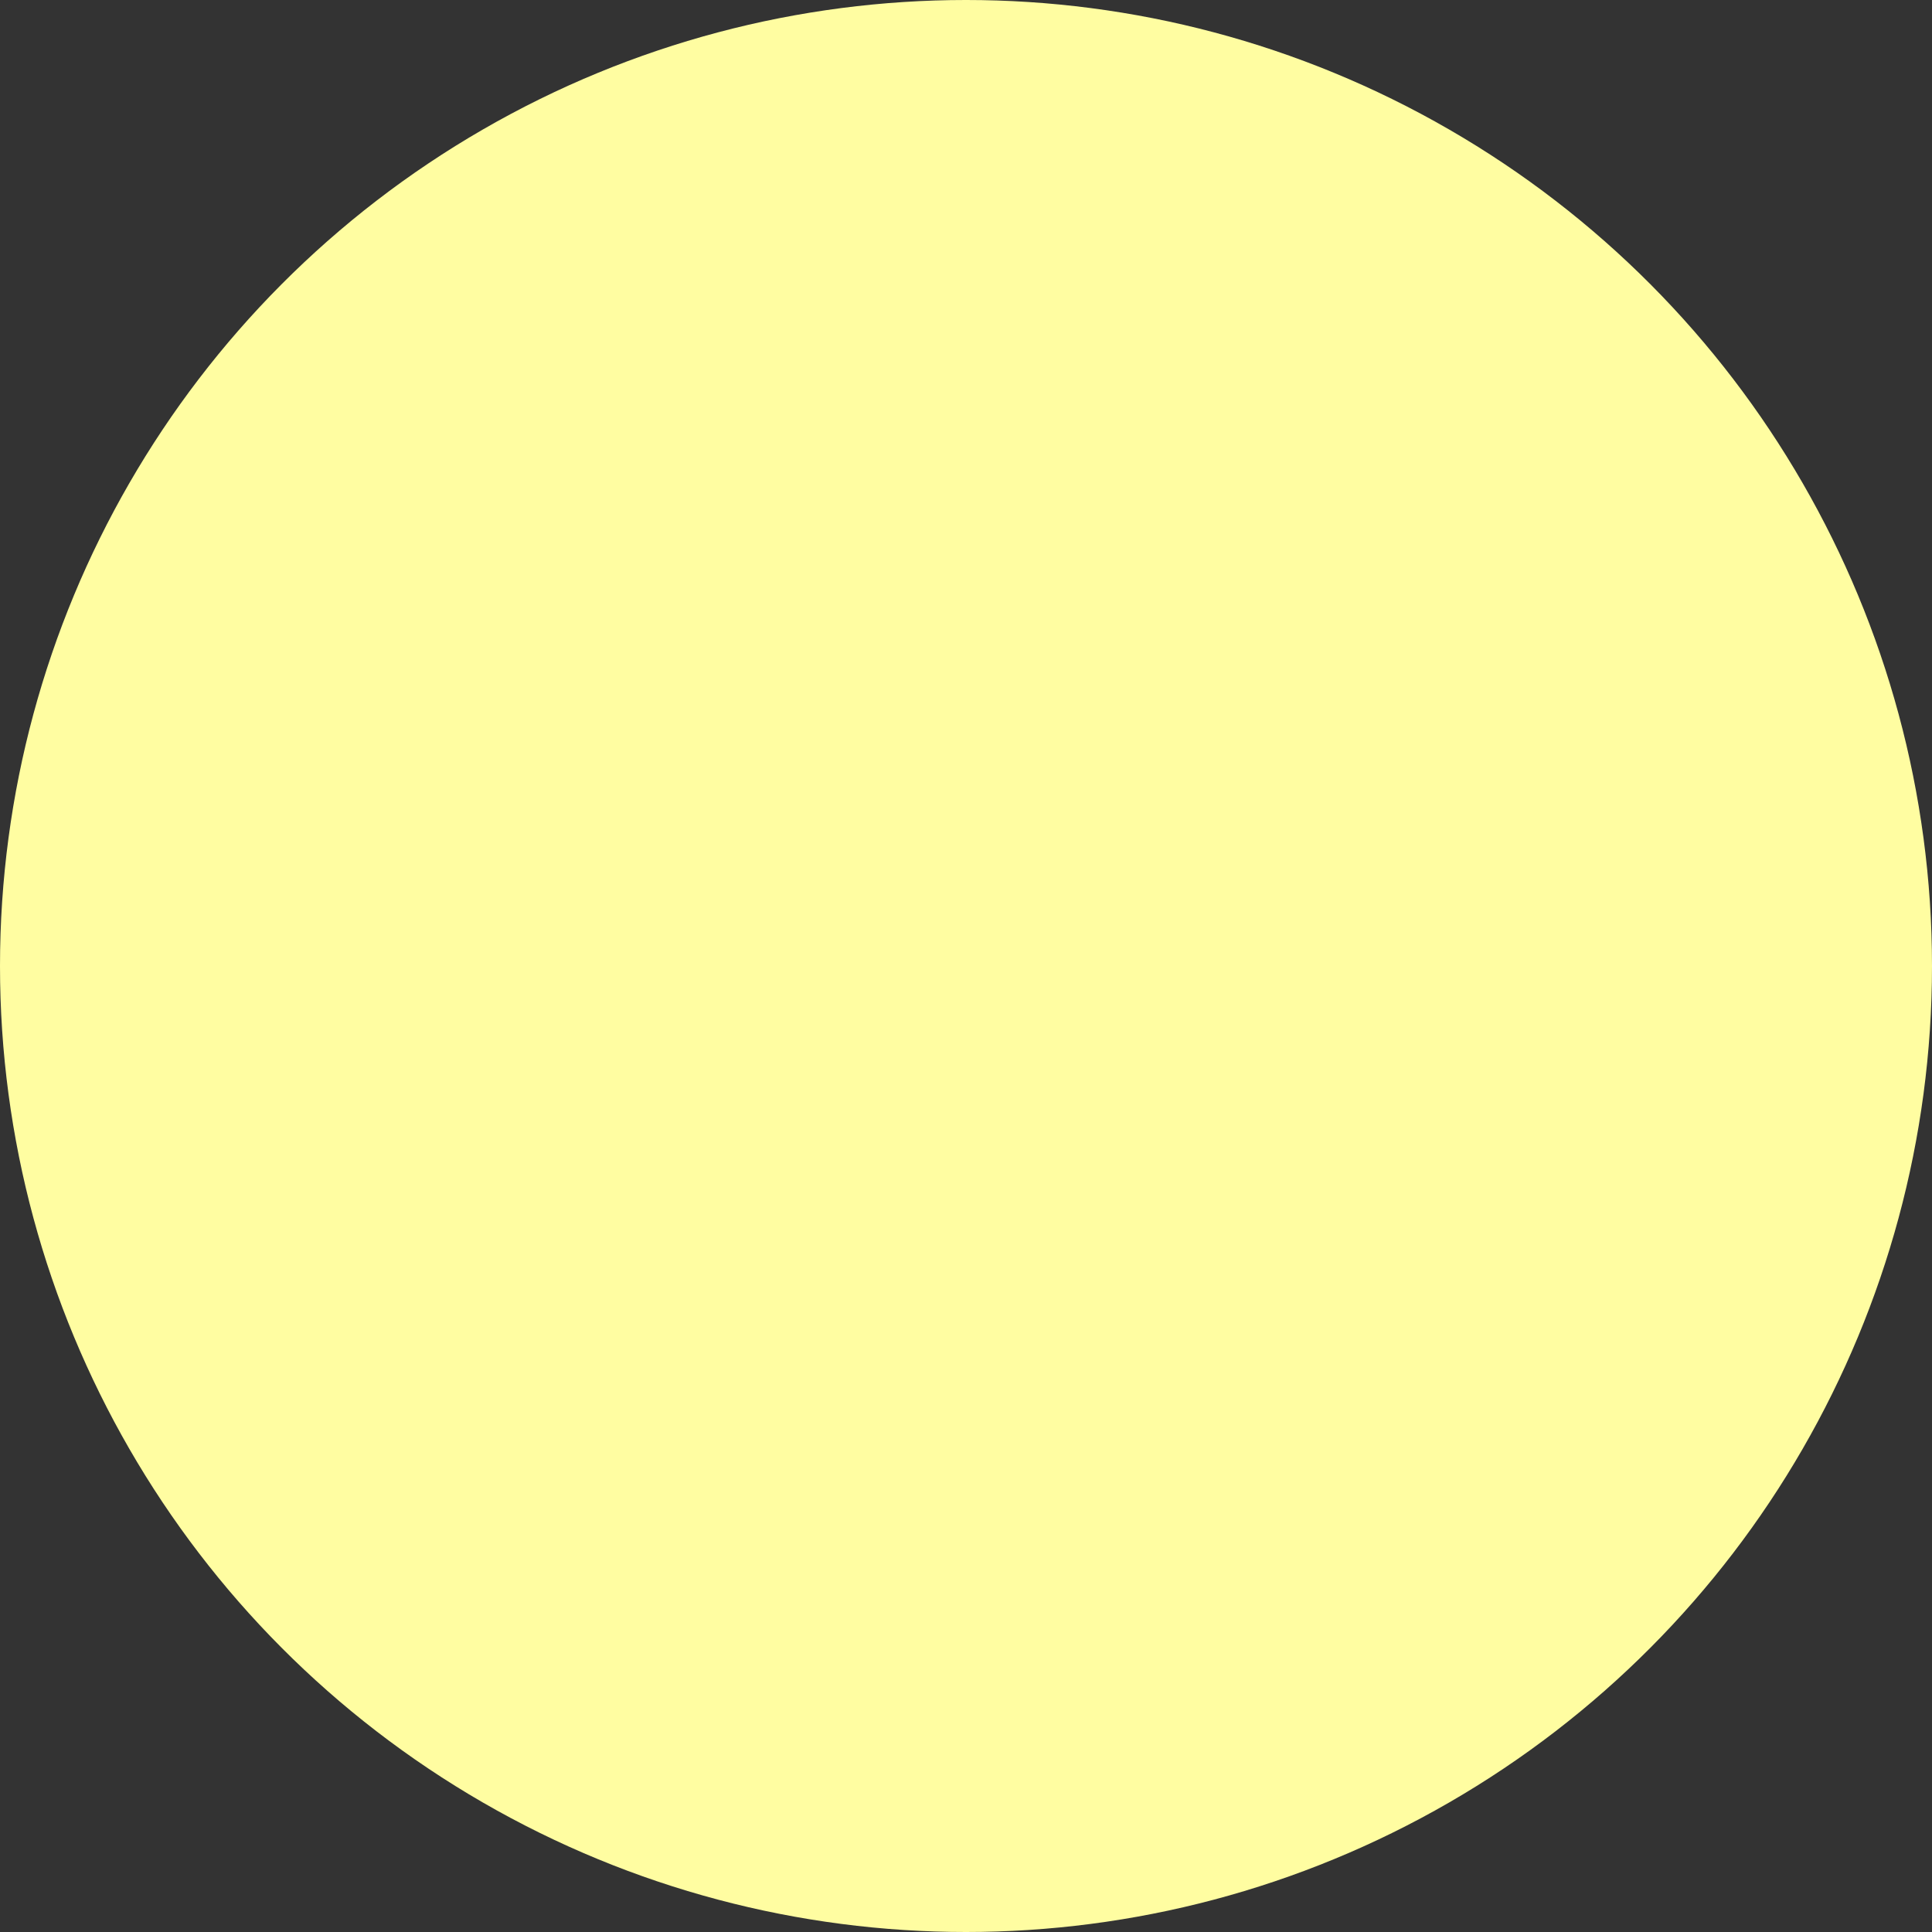 <svg width="59" height="59" viewBox="0 0 59 59" fill="none" xmlns="http://www.w3.org/2000/svg">
<rect x="0" y="0" width="59" height="59" fill="#333333" stroke="none"/>
<circle id="Ellipse 1869" cx="29.5" cy="29.5" r="29.5" fill="#FFFDA1"/>
</svg>
